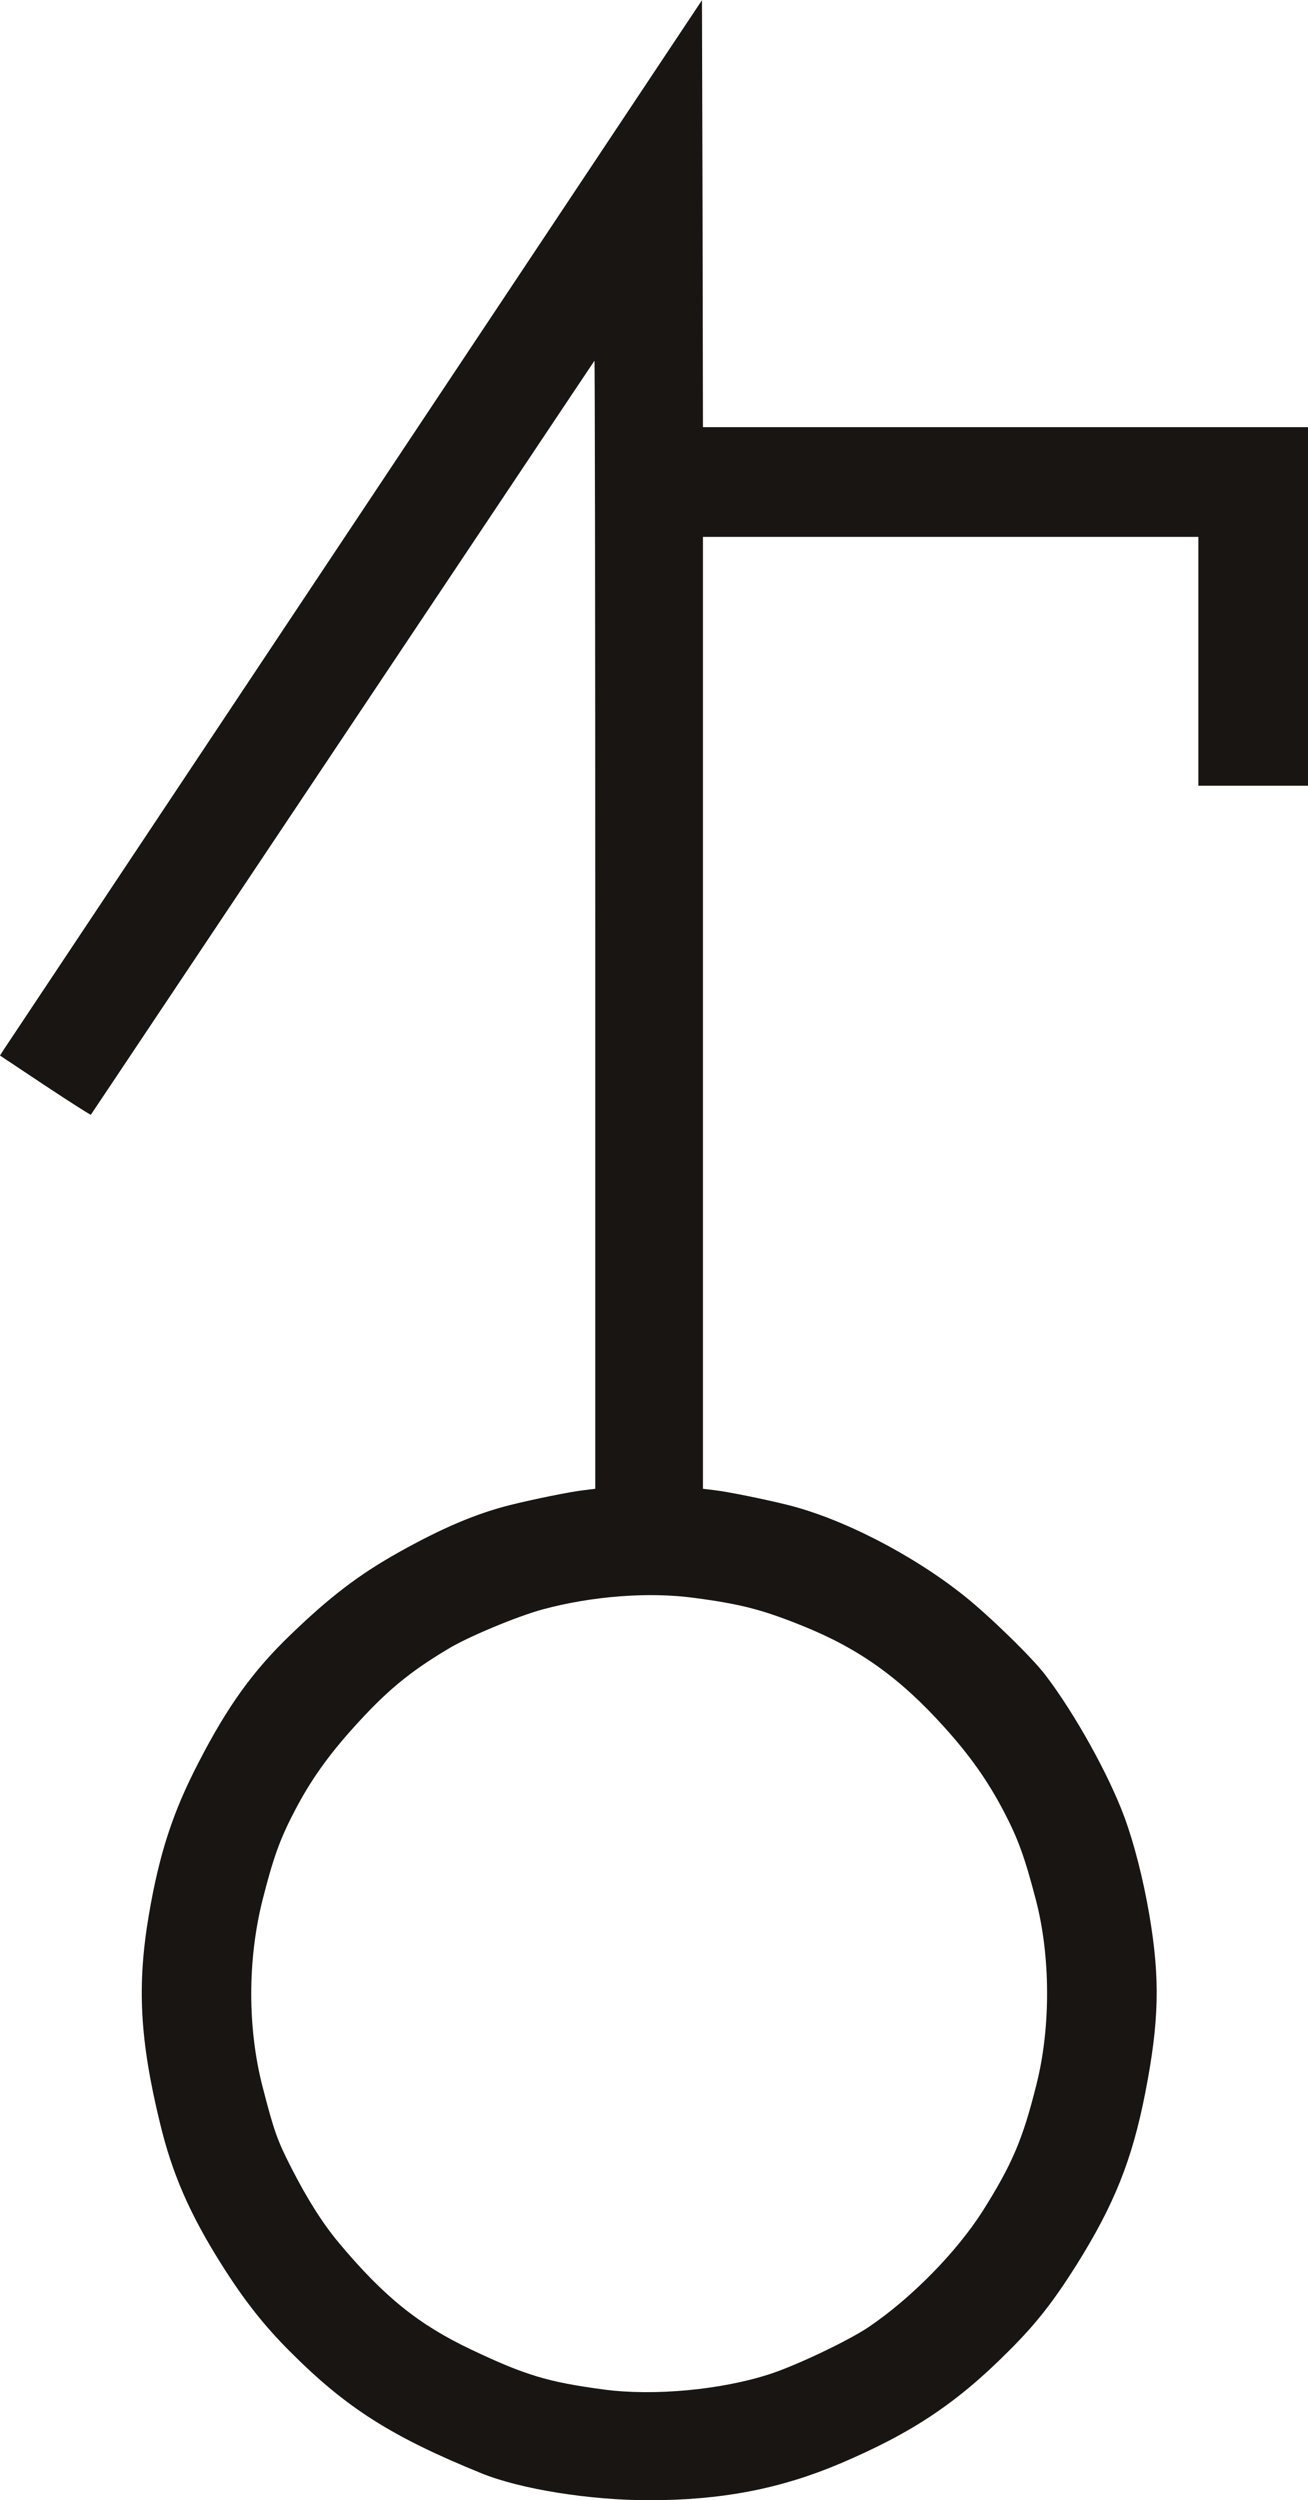 <?xml version="1.0" standalone="no"?>
<!DOCTYPE svg PUBLIC "-//W3C//DTD SVG 1.1//EN"
 "http://www.w3.org/Graphics/SVG/1.1/DTD/svg11.dtd">
<!-- Created with svg_stack (http://github.com/astraw/svg_stack) -->
<svg xmlns:sodipodi="http://sodipodi.sourceforge.net/DTD/sodipodi-0.dtd" xmlns="http://www.w3.org/2000/svg" version="1.1" width="835.0" height="1595.0">
  <defs/>
  <g id="id0:id0" transform="matrix(1.25,0,0,1.25,0.0,0.0)"><g transform="translate(0,1276) scale(0.1,-0.1)" fill="#181512" stroke="none">
<path d="M1810 10093 c-976 -1466 -1783 -2678 -1793 -2693 l-17 -27 230 -153 c127 -84 232 -151 234 -149 2 2 580 868 1286 1924 706 1056 1284 1922 1286 1924 2 2 4 -1292 4 -2876 l0 -2881 -57 -7 c-71 -8 -261 -47 -374 -75 -176 -44 -349 -117 -574 -243 -200 -112 -349 -225 -549 -418 -193 -185 -323 -365 -472 -654 -132 -254 -201 -467 -254 -779 -61 -359 -46 -638 57 -1061 62 -258 151 -462 312 -718 117 -186 221 -318 357 -453 284 -284 516 -431 974 -617 197 -80 550 -137 855 -137 370 0 670 58 975 187 367 156 596 308 861 574 141 140 228 252 348 442 192 307 283 534 350 877 71 363 76 582 21 906 -31 182 -78 366 -127 499 -80 217 -253 528 -403 725 -67 89 -287 303 -415 405 -263 210 -622 395 -904 465 -113 28 -303 67 -373 75 l-58 7 0 2429 0 2429 1265 0 1265 0 0 -635 0 -635 280 0 280 0 0 915 0 915 -1545 0 -1545 0 -2 1089 -3 1090 -1775 -2666z m1736 -5488 c237 -31 351 -61 556 -144 285 -115 494 -264 720 -515 132 -146 222 -274 303 -428 74 -141 108 -235 165 -453 75 -286 77 -649 4 -940 -70 -282 -125 -411 -276 -650 -133 -209 -365 -445 -583 -592 -103 -69 -365 -194 -503 -239 -248 -81 -594 -113 -848 -79 -286 38 -402 73 -680 205 -267 127 -443 269 -672 542 -86 103 -164 227 -246 388 -71 139 -87 186 -145 410 -77 299 -77 645 -1 950 55 217 89 313 165 458 80 154 171 282 302 427 165 183 281 280 482 400 100 61 350 165 481 201 251 68 543 91 776 59z"/>
</g>
</g>
  <g id="id1:id1" transform="matrix(1.25,0,0,1.25,0.0,0.0)"><g transform="translate(0,1276) scale(0.1,-0.1)" fill="#ffffff" stroke="none">
</g>
</g>
</svg>
